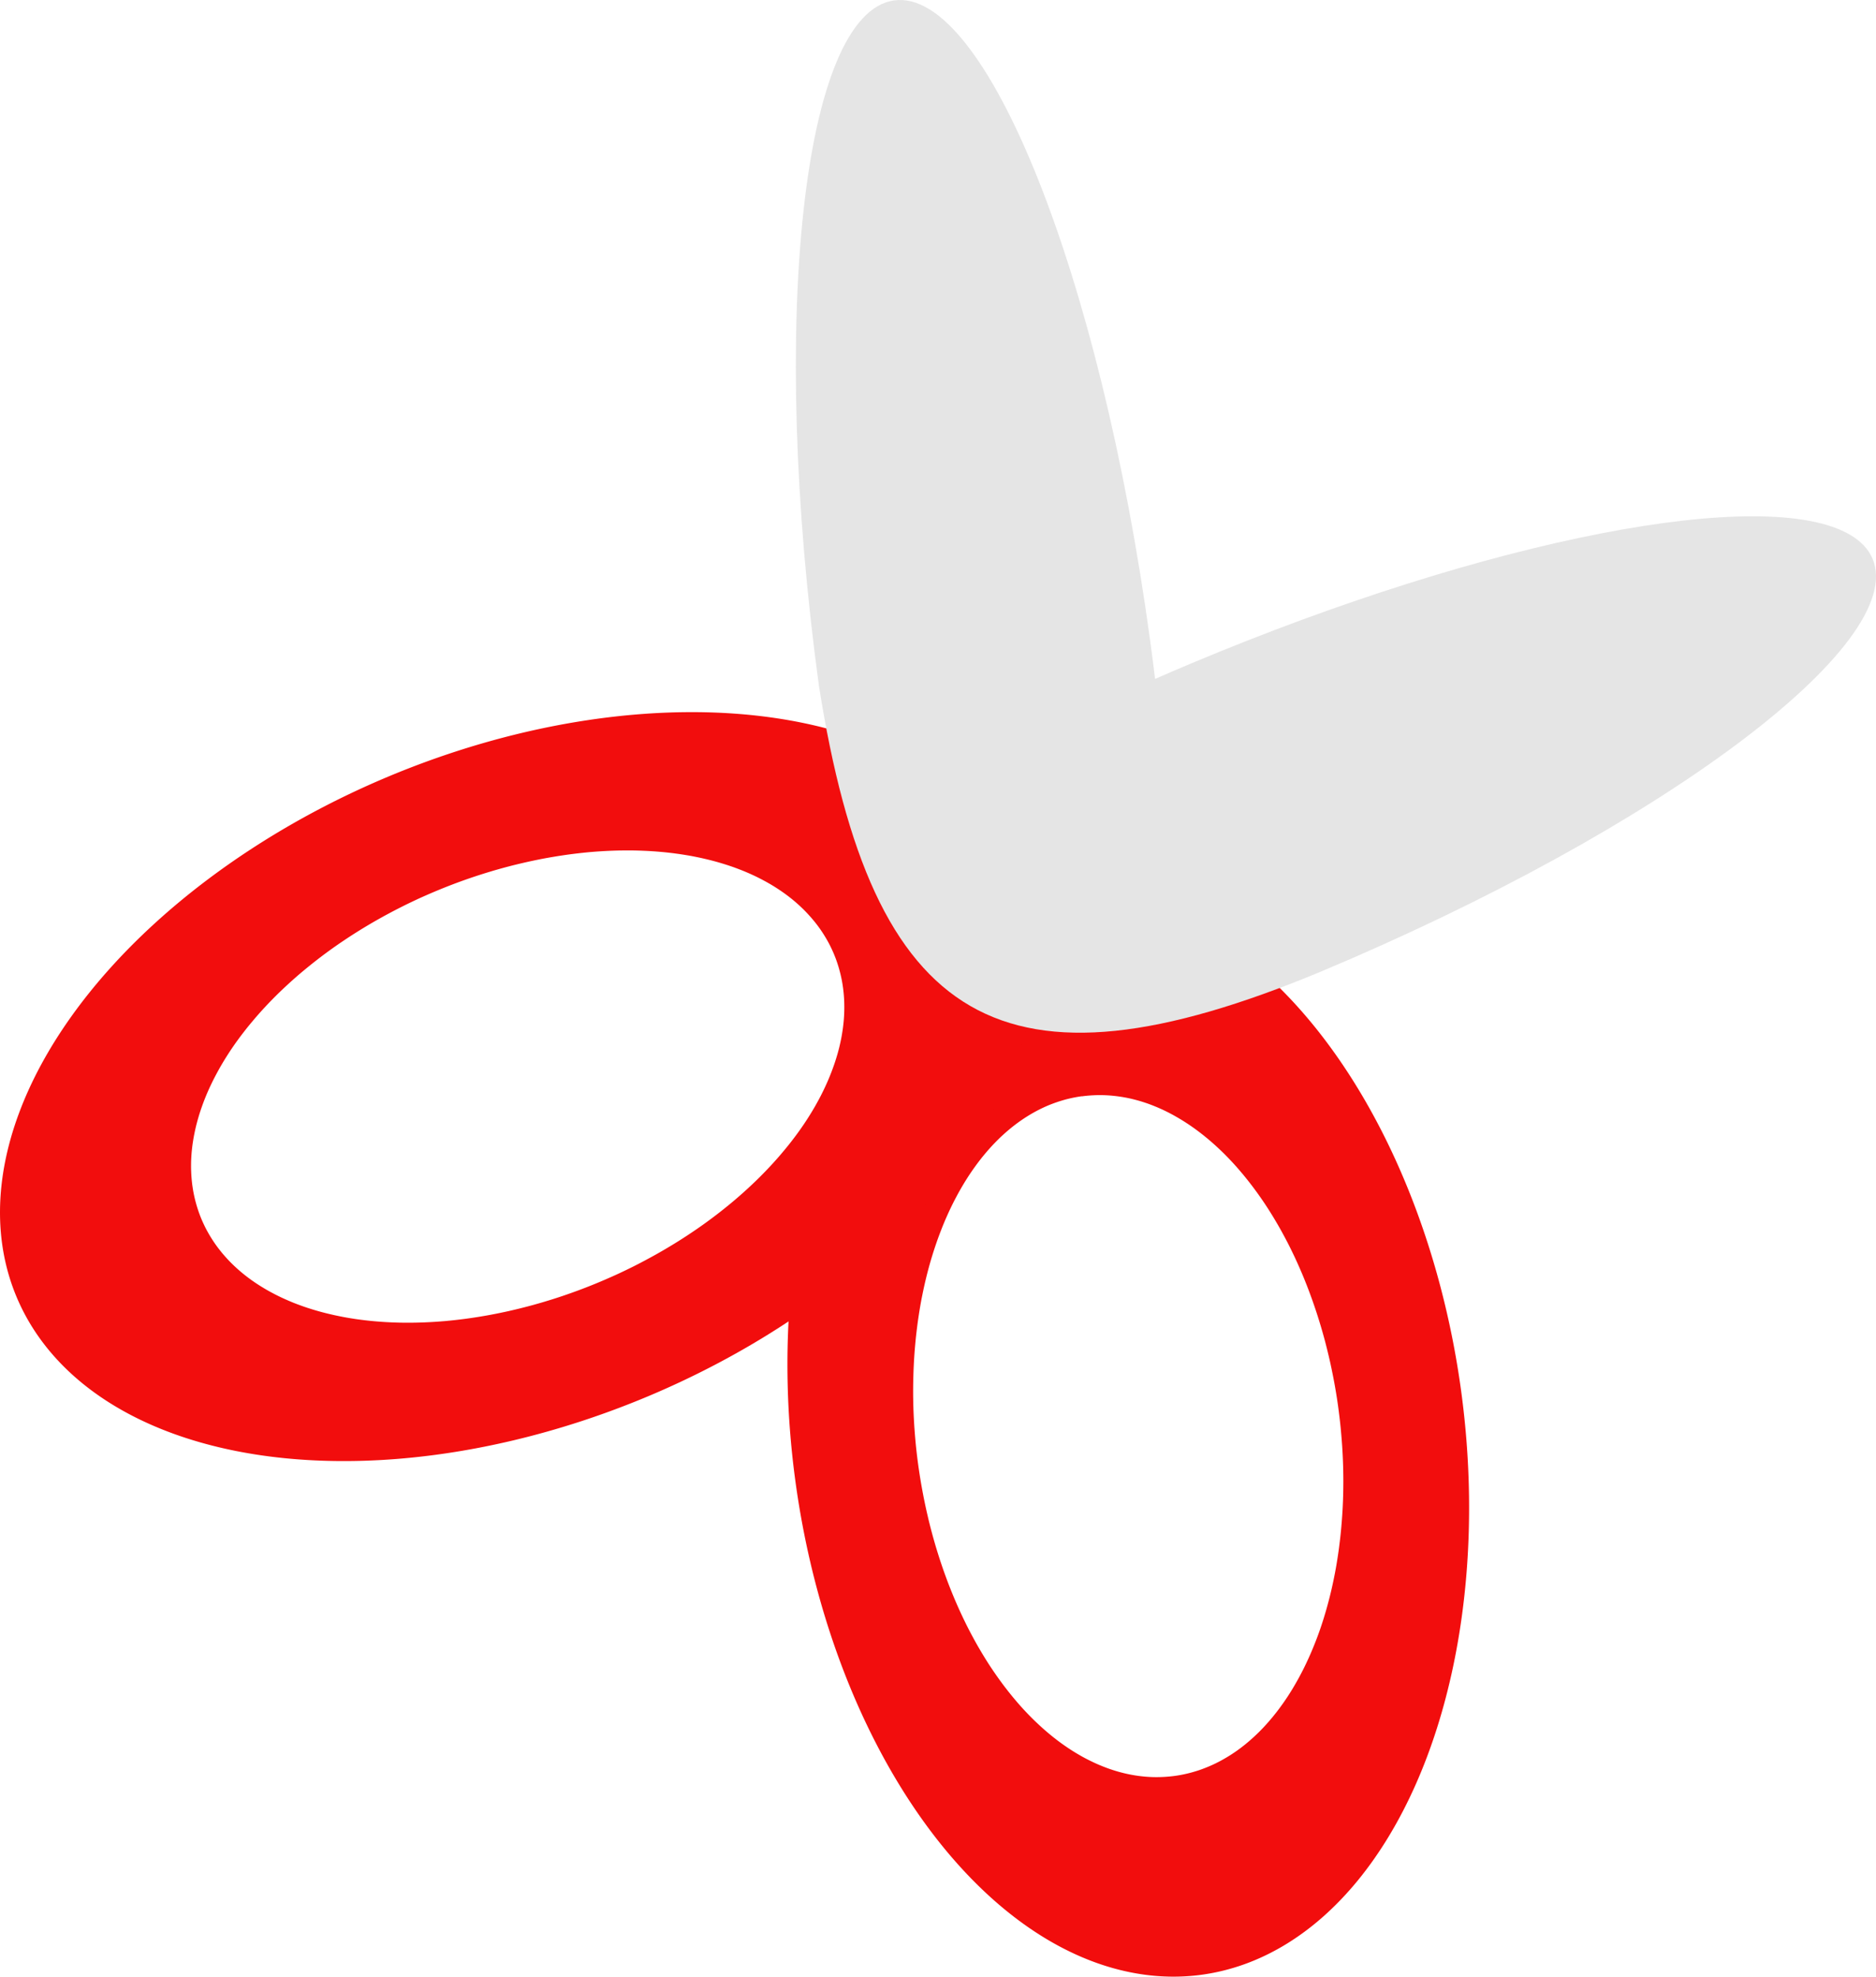<?xml version="1.0" encoding="UTF-8" standalone="no"?>
<svg
   xmlns:dc="http://purl.org/dc/elements/1.1/"
   xmlns:cc="http://creativecommons.org/ns#"
   xmlns:rdf="http://www.w3.org/1999/02/22-rdf-syntax-ns#"
   xmlns:svg="http://www.w3.org/2000/svg"
   xmlns="http://www.w3.org/2000/svg"
   xmlns:sodipodi="http://sodipodi.sourceforge.net/DTD/sodipodi-0.dtd"
   xmlns:inkscape="http://www.inkscape.org/namespaces/inkscape"
   sodipodi:docname="scissors.svg"
   inkscape:version="1.0 (6e3e5246a0, 2020-05-07)"
   id="svg1469"
   version="1.1"
   viewBox="0 0 95.909 101.031"
   height="101.031mm"
   width="95.909mm">
  <defs
     id="defs1463" />
  <sodipodi:namedview
     inkscape:window-maximized="0"
     inkscape:window-y="119"
     inkscape:window-x="0"
     inkscape:window-height="902"
     inkscape:window-width="1502"
     showgrid="false"
     inkscape:document-rotation="0"
     inkscape:current-layer="layer1"
     inkscape:document-units="mm"
     inkscape:cy="320.38968"
     inkscape:cx="-47.103716"
     inkscape:zoom="0.58553384"
     inkscape:pageshadow="2"
     inkscape:pageopacity="0.0"
     borderopacity="1.0"
     bordercolor="#666666"
     pagecolor="#ffffff"
     id="base" />
  <g
     transform="translate(-39.059,-54.278)"
     id="layer1"
     inkscape:groupmode="layer"
     inkscape:label="Layer 1">
    <g
       transform="rotate(30,89.653,104.091)"
       id="g2076">
      <path
         id="path2043"
         style="fill:#f20d0d;fill-opacity:1;stroke-width:0.501"
         d="m 90.504,99.059 a 27.787,17.173 52.238 0 0 3.505,32.433 27.787,17.173 52.238 0 0 30.593,11.451 27.787,17.173 52.238 0 0 -3.44,-32.484 27.787,17.173 52.238 0 0 -30.592,-11.45 27.787,17.173 52.238 0 0 -0.065,0.051 z m 6.349,8.061 a 17.526,10.831 52.238 0 1 0.097,-0.074 17.526,10.831 52.238 0 1 0.099,-0.072 17.526,10.831 52.238 0 1 0.1,-0.07 17.526,10.831 52.238 0 1 0.102,-0.069 17.526,10.831 52.238 0 1 0.103,-0.067 17.526,10.831 52.238 0 1 0.104,-0.066 17.526,10.831 52.238 0 1 0.106,-0.063 17.526,10.831 52.238 0 1 0.107,-0.062 17.526,10.831 52.238 0 1 0.108,-0.06 17.526,10.831 52.238 0 1 0.11,-0.058 17.526,10.831 52.238 0 1 0.111,-0.056 17.526,10.831 52.238 0 1 0.112,-0.054 17.526,10.831 52.238 0 1 0.113,-0.052 17.526,10.831 52.238 0 1 0.114,-0.05 17.526,10.831 52.238 0 1 0.116,-0.049 17.526,10.831 52.238 0 1 0.117,-0.047 17.526,10.831 52.238 0 1 0.118,-0.045 17.526,10.831 52.238 0 1 0.119,-0.043 17.526,10.831 52.238 0 1 0.12,-0.041 17.526,10.831 52.238 0 1 0.121,-0.039 17.526,10.831 52.238 0 1 0.123,-0.037 17.526,10.831 52.238 0 1 0.124,-0.035 17.526,10.831 52.238 0 1 0.124,-0.033 17.526,10.831 52.238 0 1 0.126,-0.032 17.526,10.831 52.238 0 1 0.126,-0.029 17.526,10.831 52.238 0 1 0.128,-0.027 17.526,10.831 52.238 0 1 0.128,-0.026 17.526,10.831 52.238 0 1 0.13,-0.023 17.526,10.831 52.238 0 1 0.131,-0.021 17.526,10.831 52.238 0 1 0.131,-0.019 17.526,10.831 52.238 0 1 0.133,-0.018 17.526,10.831 52.238 0 1 0.133,-0.015 17.526,10.831 52.238 0 1 0.134,-0.014 17.526,10.831 52.238 0 1 0.135,-0.012 17.526,10.831 52.238 0 1 0.136,-0.009 17.526,10.831 52.238 0 1 0.137,-0.008 17.526,10.831 52.238 0 1 0.138,-0.005 17.526,10.831 52.238 0 1 0.139,-0.004 17.526,10.831 52.238 0 1 0.139,-0.001 17.526,10.831 52.238 0 1 0.14,9e-5 17.526,10.831 52.238 0 1 0.141,0.002 17.526,10.831 52.238 0 1 0.142,0.004 17.526,10.831 52.238 0 1 0.142,0.006 17.526,10.831 52.238 0 1 0.143,0.008 17.526,10.831 52.238 0 1 0.144,0.01 17.526,10.831 52.238 0 1 0.145,0.012 17.526,10.831 52.238 0 1 0.145,0.014 17.526,10.831 52.238 0 1 0.146,0.016 17.526,10.831 52.238 0 1 0.147,0.018 17.526,10.831 52.238 0 1 0.147,0.02 17.526,10.831 52.238 0 1 0.148,0.022 17.526,10.831 52.238 0 1 0.148,0.024 17.526,10.831 52.238 0 1 0.149,0.025 17.526,10.831 52.238 0 1 0.149,0.028 17.526,10.831 52.238 0 1 0.149,0.03 17.526,10.831 52.238 0 1 0.15,0.031 17.526,10.831 52.238 0 1 0.15,0.034 17.526,10.831 52.238 0 1 0.151,0.035 17.526,10.831 52.238 0 1 0.151,0.037 17.526,10.831 52.238 0 1 0.152,0.039 17.526,10.831 52.238 0 1 0.152,0.042 17.526,10.831 52.238 0 1 0.153,0.043 17.526,10.831 52.238 0 1 0.153,0.045 17.526,10.831 52.238 0 1 0.154,0.047 17.526,10.831 52.238 0 1 0.153,0.049 17.526,10.831 52.238 0 1 0.154,0.051 17.526,10.831 52.238 0 1 0.154,0.053 17.526,10.831 52.238 0 1 0.154,0.055 17.526,10.831 52.238 0 1 0.155,0.056 17.526,10.831 52.238 0 1 0.155,0.059 17.526,10.831 52.238 0 1 0.155,0.06 17.526,10.831 52.238 0 1 0.155,0.062 17.526,10.831 52.238 0 1 0.155,0.064 17.526,10.831 52.238 0 1 0.155,0.065 17.526,10.831 52.238 0 1 0.156,0.068 17.526,10.831 52.238 0 1 0.156,0.069 17.526,10.831 52.238 0 1 0.155,0.071 17.526,10.831 52.238 0 1 0.156,0.073 17.526,10.831 52.238 0 1 0.156,0.074 17.526,10.831 52.238 0 1 0.155,0.076 17.526,10.831 52.238 0 1 0.155,0.078 17.526,10.831 52.238 0 1 0.156,0.08 17.526,10.831 52.238 0 1 0.155,0.082 17.526,10.831 52.238 0 1 0.156,0.084 17.526,10.831 52.238 0 1 0.155,0.085 17.526,10.831 52.238 0 1 0.155,0.087 17.526,10.831 52.238 0 1 0.155,0.088 17.526,10.831 52.238 0 1 0.155,0.09 17.526,10.831 52.238 0 1 0.155,0.092 17.526,10.831 52.238 0 1 0.154,0.094 17.526,10.831 52.238 0 1 0.155,0.095 17.526,10.831 52.238 0 1 0.154,0.097 17.526,10.831 52.238 0 1 0.154,0.098 17.526,10.831 52.238 0 1 0.153,0.1 17.526,10.831 52.238 0 1 0.153,0.102 17.526,10.831 52.238 0 1 0.153,0.104 17.526,10.831 52.238 0 1 0.153,0.104 17.526,10.831 52.238 0 1 0.152,0.107 17.526,10.831 52.238 0 1 0.152,0.108 17.526,10.831 52.238 0 1 0.151,0.11 17.526,10.831 52.238 0 1 0.151,0.111 17.526,10.831 52.238 0 1 0.151,0.113 17.526,10.831 52.238 0 1 0.15,0.114 17.526,10.831 52.238 0 1 0.15,0.116 17.526,10.831 52.238 0 1 0.149,0.117 17.526,10.831 52.238 0 1 0.149,0.119 17.526,10.831 52.238 0 1 0.148,0.12 17.526,10.831 52.238 0 1 0.148,0.122 17.526,10.831 52.238 0 1 0.147,0.123 17.526,10.831 52.238 0 1 0.147,0.124 17.526,10.831 52.238 0 1 0.146,0.126 17.526,10.831 52.238 0 1 0.145,0.127 17.526,10.831 52.238 0 1 0.145,0.128 17.526,10.831 52.238 0 1 0.144,0.13 17.526,10.831 52.238 0 1 0.143,0.131 17.526,10.831 52.238 0 1 0.143,0.132 17.526,10.831 52.238 0 1 0.142,0.133 17.526,10.831 52.238 0 1 0.141,0.135 17.526,10.831 52.238 0 1 0.141,0.136 17.526,10.831 52.238 0 1 0.14,0.137 17.526,10.831 52.238 0 1 0.139,0.138 17.526,10.831 52.238 0 1 0.138,0.14 17.526,10.831 52.238 0 1 0.137,0.141 17.526,10.831 52.238 0 1 0.136,0.142 17.526,10.831 52.238 0 1 0.136,0.143 17.526,10.831 52.238 0 1 0.135,0.144 17.526,10.831 52.238 0 1 0.134,0.145 17.526,10.831 52.238 0 1 0.133,0.147 17.526,10.831 52.238 0 1 0.132,0.148 17.526,10.831 52.238 0 1 0.131,0.148 17.526,10.831 52.238 0 1 0.13,0.149 17.526,10.831 52.238 0 1 0.129,0.15 17.526,10.831 52.238 0 1 0.128,0.151 17.526,10.831 52.238 0 1 0.127,0.152 17.526,10.831 52.238 0 1 0.126,0.153 17.526,10.831 52.238 0 1 0.125,0.154 17.526,10.831 52.238 0 1 0.124,0.155 17.526,10.831 52.238 0 1 0.123,0.156 17.526,10.831 52.238 0 1 0.074,0.096 17.526,10.831 52.238 0 1 0.121,0.158 17.526,10.831 52.238 0 1 0.12,0.158 17.526,10.831 52.238 0 1 0.119,0.159 17.526,10.831 52.238 0 1 0.118,0.16 17.526,10.831 52.238 0 1 0.117,0.161 17.526,10.831 52.238 0 1 0.115,0.162 17.526,10.831 52.238 0 1 0.114,0.162 17.526,10.831 52.238 0 1 0.113,0.163 17.526,10.831 52.238 0 1 0.112,0.163 17.526,10.831 52.238 0 1 0.111,0.164 17.526,10.831 52.238 0 1 0.109,0.165 17.526,10.831 52.238 0 1 0.108,0.165 17.526,10.831 52.238 0 1 0.107,0.166 17.526,10.831 52.238 0 1 0.106,0.167 17.526,10.831 52.238 0 1 0.104,0.167 17.526,10.831 52.238 0 1 0.103,0.167 17.526,10.831 52.238 0 1 0.101,0.169 17.526,10.831 52.238 0 1 0.1,0.168 17.526,10.831 52.238 0 1 0.099,0.169 17.526,10.831 52.238 0 1 0.097,0.17 17.526,10.831 52.238 0 1 0.096,0.17 17.526,10.831 52.238 0 1 0.095,0.17 17.526,10.831 52.238 0 1 0.093,0.171 17.526,10.831 52.238 0 1 0.092,0.171 17.526,10.831 52.238 0 1 0.09,0.172 17.526,10.831 52.238 0 1 0.089,0.172 17.526,10.831 52.238 0 1 0.087,0.172 17.526,10.831 52.238 0 1 0.086,0.173 17.526,10.831 52.238 0 1 0.084,0.173 17.526,10.831 52.238 0 1 0.083,0.173 17.526,10.831 52.238 0 1 0.082,0.174 17.526,10.831 52.238 0 1 0.08,0.173 17.526,10.831 52.238 0 1 0.079,0.174 17.526,10.831 52.238 0 1 0.077,0.174 17.526,10.831 52.238 0 1 0.075,0.174 17.526,10.831 52.238 0 1 0.074,0.174 17.526,10.831 52.238 0 1 0.073,0.174 17.526,10.831 52.238 0 1 0.071,0.174 17.526,10.831 52.238 0 1 0.069,0.174 17.526,10.831 52.238 0 1 0.068,0.174 17.526,10.831 52.238 0 1 0.066,0.174 17.526,10.831 52.238 0 1 0.065,0.174 17.526,10.831 52.238 0 1 0.063,0.174 17.526,10.831 52.238 0 1 0.061,0.174 17.526,10.831 52.238 0 1 0.059,0.174 17.526,10.831 52.238 0 1 0.058,0.174 17.526,10.831 52.238 0 1 0.056,0.173 17.526,10.831 52.238 0 1 0.055,0.173 17.526,10.831 52.238 0 1 0.053,0.173 17.526,10.831 52.238 0 1 0.051,0.173 17.526,10.831 52.238 0 1 0.05,0.173 17.526,10.831 52.238 0 1 0.048,0.173 17.526,10.831 52.238 0 1 0.046,0.172 17.526,10.831 52.238 0 1 0.045,0.172 17.526,10.831 52.238 0 1 0.043,0.172 17.526,10.831 52.238 0 1 0.041,0.171 17.526,10.831 52.238 0 1 0.04,0.171 17.526,10.831 52.238 0 1 0.038,0.171 17.526,10.831 52.238 0 1 0.036,0.17 17.526,10.831 52.238 0 1 0.035,0.169 17.526,10.831 52.238 0 1 0.032,0.169 17.526,10.831 52.238 0 1 0.031,0.169 17.526,10.831 52.238 0 1 0.029,0.168 17.526,10.831 52.238 0 1 0.027,0.168 17.526,10.831 52.238 0 1 0.025,0.167 17.526,10.831 52.238 0 1 0.024,0.166 17.526,10.831 52.238 0 1 0.022,0.166 17.526,10.831 52.238 0 1 0.021,0.165 17.526,10.831 52.238 0 1 0.018,0.165 17.526,10.831 52.238 0 1 0.017,0.164 17.526,10.831 52.238 0 1 0.015,0.163 17.526,10.831 52.238 0 1 0.014,0.163 17.526,10.831 52.238 0 1 0.012,0.162 17.526,10.831 52.238 0 1 0.01,0.162 17.526,10.831 52.238 0 1 0.008,0.16 17.526,10.831 52.238 0 1 0.006,0.16 17.526,10.831 52.238 0 1 0.005,0.159 17.526,10.831 52.238 0 1 0.003,0.158 17.526,10.831 52.238 0 1 0.001,0.157 17.526,10.831 52.238 0 1 -3.5e-4,0.157 17.526,10.831 52.238 0 1 -0.002,0.155 17.526,10.831 52.238 0 1 -0.004,0.155 17.526,10.831 52.238 0 1 -0.006,0.154 17.526,10.831 52.238 0 1 -0.007,0.153 17.526,10.831 52.238 0 1 -0.01,0.152 17.526,10.831 52.238 0 1 -0.011,0.151 17.526,10.831 52.238 0 1 -0.013,0.15 17.526,10.831 52.238 0 1 -0.015,0.149 17.526,10.831 52.238 0 1 -0.016,0.148 17.526,10.831 52.238 0 1 -0.018,0.147 17.526,10.831 52.238 0 1 -0.02,0.146 17.526,10.831 52.238 0 1 -0.022,0.144 17.526,10.831 52.238 0 1 -0.023,0.144 17.526,10.831 52.238 0 1 -0.025,0.142 17.526,10.831 52.238 0 1 -0.027,0.141 17.526,10.831 52.238 0 1 -0.028,0.14 17.526,10.831 52.238 0 1 -0.03,0.139 17.526,10.831 52.238 0 1 -0.032,0.138 17.526,10.831 52.238 0 1 -0.034,0.137 17.526,10.831 52.238 0 1 -0.035,0.135 17.526,10.831 52.238 0 1 -0.038,0.134 17.526,10.831 52.238 0 1 -0.039,0.133 17.526,10.831 52.238 0 1 -0.041,0.132 17.526,10.831 52.238 0 1 -0.042,0.13 17.526,10.831 52.238 0 1 -0.044,0.129 17.526,10.831 52.238 0 1 -0.046,0.128 17.526,10.831 52.238 0 1 -0.047,0.126 17.526,10.831 52.238 0 1 -0.049,0.125 17.526,10.831 52.238 0 1 -0.051,0.123 17.526,10.831 52.238 0 1 -0.052,0.122 17.526,10.831 52.238 0 1 -0.054,0.121 17.526,10.831 52.238 0 1 -0.056,0.119 17.526,10.831 52.238 0 1 -0.058,0.118 17.526,10.831 52.238 0 1 -0.059,0.116 17.526,10.831 52.238 0 1 -0.061,0.115 17.526,10.831 52.238 0 1 -0.063,0.113 17.526,10.831 52.238 0 1 -0.064,0.112 17.526,10.831 52.238 0 1 -0.065,0.11 17.526,10.831 52.238 0 1 -0.067,0.109 17.526,10.831 52.238 0 1 -0.069,0.107 17.526,10.831 52.238 0 1 -0.07,0.106 17.526,10.831 52.238 0 1 -0.072,0.104 17.526,10.831 52.238 0 1 -0.074,0.102 17.526,10.831 52.238 0 1 -0.075,0.101 17.526,10.831 52.238 0 1 -0.077,0.099 17.526,10.831 52.238 0 1 -0.078,0.098 17.526,10.831 52.238 0 1 -0.079,0.096 17.526,10.831 52.238 0 1 -0.081,0.094 17.526,10.831 52.238 0 1 -0.083,0.093 17.526,10.831 52.238 0 1 -0.085,0.091 17.526,10.831 52.238 0 1 -0.085,0.089 17.526,10.831 52.238 0 1 -0.087,0.088 17.526,10.831 52.238 0 1 -0.089,0.086 17.526,10.831 52.238 0 1 -0.09,0.084 17.526,10.831 52.238 0 1 -0.091,0.082 17.526,10.831 52.238 0 1 -0.093,0.081 17.526,10.831 52.238 0 1 -0.094,0.079 17.526,10.831 52.238 0 1 -0.096,0.077 17.526,10.831 52.238 0 1 -0.059,0.046 17.526,10.831 52.238 0 1 -0.098,0.074 17.526,10.831 52.238 0 1 -0.099,0.072 17.526,10.831 52.238 0 1 -0.1,0.07 17.526,10.831 52.238 0 1 -0.102,0.069 17.526,10.831 52.238 0 1 -0.103,0.067 17.526,10.831 52.238 0 1 -0.104,0.065 17.526,10.831 52.238 0 1 -0.106,0.064 17.526,10.831 52.238 0 1 -0.107,0.062 17.526,10.831 52.238 0 1 -0.108,0.06 17.526,10.831 52.238 0 1 -0.11,0.058 17.526,10.831 52.238 0 1 -0.111,0.056 17.526,10.831 52.238 0 1 -0.112,0.054 17.526,10.831 52.238 0 1 -0.113,0.052 17.526,10.831 52.238 0 1 -0.114,0.05 17.526,10.831 52.238 0 1 -0.116,0.049 17.526,10.831 52.238 0 1 -0.117,0.047 17.526,10.831 52.238 0 1 -0.118,0.044 17.526,10.831 52.238 0 1 -0.119,0.043 17.526,10.831 52.238 0 1 -0.12,0.041 17.526,10.831 52.238 0 1 -0.122,0.039 17.526,10.831 52.238 0 1 -0.122,0.037 17.526,10.831 52.238 0 1 -0.124,0.035 17.526,10.831 52.238 0 1 -0.125,0.033 17.526,10.831 52.238 0 1 -0.126,0.031 17.526,10.831 52.238 0 1 -0.126,0.029 17.526,10.831 52.238 0 1 -0.128,0.027 17.526,10.831 52.238 0 1 -0.128,0.026 17.526,10.831 52.238 0 1 -0.13,0.023 17.526,10.831 52.238 0 1 -0.131,0.021 17.526,10.831 52.238 0 1 -0.131,0.019 17.526,10.831 52.238 0 1 -0.133,0.018 17.526,10.831 52.238 0 1 -0.133,0.015 17.526,10.831 52.238 0 1 -0.134,0.014 17.526,10.831 52.238 0 1 -0.136,0.011 17.526,10.831 52.238 0 1 -0.136,0.01 17.526,10.831 52.238 0 1 -0.137,0.008 17.526,10.831 52.238 0 1 -0.137,0.006 17.526,10.831 52.238 0 1 -0.139,0.004 17.526,10.831 52.238 0 1 -0.139,0.001 17.526,10.831 52.238 0 1 -0.14,-9e-5 17.526,10.831 52.238 0 1 -0.141,-0.002 17.526,10.831 52.238 0 1 -0.142,-0.004 17.526,10.831 52.238 0 1 -0.142,-0.006 17.526,10.831 52.238 0 1 -0.143,-0.008 17.526,10.831 52.238 0 1 -0.143,-0.01 17.526,10.831 52.238 0 1 -0.145,-0.012 17.526,10.831 52.238 0 1 -0.145,-0.014 17.526,10.831 52.238 0 1 -0.146,-0.016 17.526,10.831 52.238 0 1 -0.147,-0.018 17.526,10.831 52.238 0 1 -0.147,-0.02 17.526,10.831 52.238 0 1 -0.148,-0.022 17.526,10.831 52.238 0 1 -0.148,-0.024 17.526,10.831 52.238 0 1 -0.149,-0.026 17.526,10.831 52.238 0 1 -0.149,-0.028 17.526,10.831 52.238 0 1 -0.15,-0.029 17.526,10.831 52.238 0 1 -0.15,-0.032 17.526,10.831 52.238 0 1 -0.15,-0.034 17.526,10.831 52.238 0 1 -0.151,-0.035 17.526,10.831 52.238 0 1 -0.151,-0.037 17.526,10.831 52.238 0 1 -0.152,-0.039 17.526,10.831 52.238 0 1 -0.152,-0.041 17.526,10.831 52.238 0 1 -0.152,-0.043 17.526,10.831 52.238 0 1 -0.153,-0.045 17.526,10.831 52.238 0 1 -0.154,-0.047 17.526,10.831 52.238 0 1 -0.153,-0.049 17.526,10.831 52.238 0 1 -0.154,-0.051 17.526,10.831 52.238 0 1 -0.154,-0.053 17.526,10.831 52.238 0 1 -0.154,-0.055 17.526,10.831 52.238 0 1 -0.155,-0.056 17.526,10.831 52.238 0 1 -0.155,-0.059 17.526,10.831 52.238 0 1 -0.155,-0.06 17.526,10.831 52.238 0 1 -0.155,-0.062 17.526,10.831 52.238 0 1 -0.155,-0.064 17.526,10.831 52.238 0 1 -0.155,-0.065 17.526,10.831 52.238 0 1 -0.156,-0.068 17.526,10.831 52.238 0 1 -0.156,-0.069 17.526,10.831 52.238 0 1 -0.155,-0.071 17.526,10.831 52.238 0 1 -0.156,-0.073 17.526,10.831 52.238 0 1 -0.156,-0.074 17.526,10.831 52.238 0 1 -0.155,-0.076 17.526,10.831 52.238 0 1 -0.156,-0.078 17.526,10.831 52.238 0 1 -0.156,-0.08 17.526,10.831 52.238 0 1 -0.155,-0.082 17.526,10.831 52.238 0 1 -0.156,-0.084 17.526,10.831 52.238 0 1 -0.155,-0.085 17.526,10.831 52.238 0 1 -0.155,-0.087 17.526,10.831 52.238 0 1 -0.155,-0.088 17.526,10.831 52.238 0 1 -0.155,-0.09 17.526,10.831 52.238 0 1 -0.155,-0.092 17.526,10.831 52.238 0 1 -0.154,-0.094 17.526,10.831 52.238 0 1 -0.155,-0.095 17.526,10.831 52.238 0 1 -0.154,-0.097 17.526,10.831 52.238 0 1 -0.154,-0.098 17.526,10.831 52.238 0 1 -0.153,-0.1 17.526,10.831 52.238 0 1 -0.153,-0.102 17.526,10.831 52.238 0 1 -0.153,-0.103 17.526,10.831 52.238 0 1 -0.152,-0.105 17.526,10.831 52.238 0 1 -0.152,-0.107 17.526,10.831 52.238 0 1 -0.152,-0.108 17.526,10.831 52.238 0 1 -0.151,-0.109 17.526,10.831 52.238 0 1 -0.151,-0.111 17.526,10.831 52.238 0 1 -0.151,-0.113 17.526,10.831 52.238 0 1 -0.15,-0.114 17.526,10.831 52.238 0 1 -0.15,-0.116 17.526,10.831 52.238 0 1 -0.149,-0.117 17.526,10.831 52.238 0 1 -0.149,-0.118 17.526,10.831 52.238 0 1 -0.148,-0.12 17.526,10.831 52.238 0 1 -0.148,-0.122 17.526,10.831 52.238 0 1 -0.147,-0.123 17.526,10.831 52.238 0 1 -0.147,-0.124 17.526,10.831 52.238 0 1 -0.146,-0.126 17.526,10.831 52.238 0 1 -0.145,-0.127 17.526,10.831 52.238 0 1 -0.145,-0.128 17.526,10.831 52.238 0 1 -0.144,-0.13 17.526,10.831 52.238 0 1 -0.143,-0.131 17.526,10.831 52.238 0 1 -0.143,-0.132 17.526,10.831 52.238 0 1 -0.142,-0.133 17.526,10.831 52.238 0 1 -0.141,-0.135 17.526,10.831 52.238 0 1 -0.14,-0.136 17.526,10.831 52.238 0 1 -0.14,-0.137 17.526,10.831 52.238 0 1 -0.139,-0.139 17.526,10.831 52.238 0 1 -0.138,-0.139 17.526,10.831 52.238 0 1 -0.137,-0.141 17.526,10.831 52.238 0 1 -0.136,-0.141 17.526,10.831 52.238 0 1 -0.135,-0.144 17.526,10.831 52.238 0 1 -0.135,-0.144 17.526,10.831 52.238 0 1 -0.134,-0.146 17.526,10.831 52.238 0 1 -0.133,-0.146 17.526,10.831 52.238 0 1 -0.132,-0.148 17.526,10.831 52.238 0 1 -0.131,-0.148 17.526,10.831 52.238 0 1 -0.13,-0.15 17.526,10.831 52.238 0 1 -0.129,-0.15 17.526,10.831 52.238 0 1 -0.128,-0.151 17.526,10.831 52.238 0 1 -0.127,-0.152 17.526,10.831 52.238 0 1 -0.126,-0.153 17.526,10.831 52.238 0 1 -0.125,-0.154 17.526,10.831 52.238 0 1 -0.124,-0.155 17.526,10.831 52.238 0 1 -0.123,-0.156 17.526,10.831 52.238 0 1 -0.075,-0.096 17.526,10.831 52.238 0 1 -0.121,-0.157 17.526,10.831 52.238 0 1 -0.12,-0.158 17.526,10.831 52.238 0 1 -0.119,-0.159 17.526,10.831 52.238 0 1 -0.118,-0.16 17.526,10.831 52.238 0 1 -0.117,-0.161 17.526,10.831 52.238 0 1 -0.115,-0.162 17.526,10.831 52.238 0 1 -0.114,-0.162 17.526,10.831 52.238 0 1 -0.113,-0.163 17.526,10.831 52.238 0 1 -0.112,-0.164 17.526,10.831 52.238 0 1 -0.111,-0.164 17.526,10.831 52.238 0 1 -0.109,-0.165 17.526,10.831 52.238 0 1 -0.108,-0.165 17.526,10.831 52.238 0 1 -0.107,-0.166 17.526,10.831 52.238 0 1 -0.106,-0.167 17.526,10.831 52.238 0 1 -0.104,-0.167 17.526,10.831 52.238 0 1 -0.103,-0.167 17.526,10.831 52.238 0 1 -0.101,-0.169 17.526,10.831 52.238 0 1 -0.101,-0.169 17.526,10.831 52.238 0 1 -0.098,-0.169 17.526,10.831 52.238 0 1 -0.097,-0.17 17.526,10.831 52.238 0 1 -0.096,-0.17 17.526,10.831 52.238 0 1 -0.094,-0.171 17.526,10.831 52.238 0 1 -0.093,-0.171 17.526,10.831 52.238 0 1 -0.092,-0.171 17.526,10.831 52.238 0 1 -0.091,-0.172 17.526,10.831 52.238 0 1 -0.089,-0.172 17.526,10.831 52.238 0 1 -0.088,-0.172 17.526,10.831 52.238 0 1 -0.086,-0.173 17.526,10.831 52.238 0 1 -0.085,-0.173 17.526,10.831 52.238 0 1 -0.083,-0.173 17.526,10.831 52.238 0 1 -0.081,-0.173 17.526,10.831 52.238 0 1 -0.08,-0.173 17.526,10.831 52.238 0 1 -0.079,-0.174 17.526,10.831 52.238 0 1 -0.077,-0.174 17.526,10.831 52.238 0 1 -0.075,-0.174 17.526,10.831 52.238 0 1 -0.074,-0.174 17.526,10.831 52.238 0 1 -0.073,-0.174 17.526,10.831 52.238 0 1 -0.071,-0.174 17.526,10.831 52.238 0 1 -0.069,-0.174 17.526,10.831 52.238 0 1 -0.068,-0.174 17.526,10.831 52.238 0 1 -0.066,-0.174 17.526,10.831 52.238 0 1 -0.065,-0.174 17.526,10.831 52.238 0 1 -0.063,-0.174 17.526,10.831 52.238 0 1 -0.061,-0.174 17.526,10.831 52.238 0 1 -0.059,-0.174 17.526,10.831 52.238 0 1 -0.058,-0.174 17.526,10.831 52.238 0 1 -0.056,-0.173 17.526,10.831 52.238 0 1 -0.055,-0.173 17.526,10.831 52.238 0 1 -0.053,-0.173 17.526,10.831 52.238 0 1 -0.051,-0.173 17.526,10.831 52.238 0 1 -0.05,-0.173 17.526,10.831 52.238 0 1 -0.048,-0.173 17.526,10.831 52.238 0 1 -0.046,-0.172 17.526,10.831 52.238 0 1 -0.045,-0.172 17.526,10.831 52.238 0 1 -0.043,-0.172 17.526,10.831 52.238 0 1 -0.041,-0.171 17.526,10.831 52.238 0 1 -0.039,-0.171 17.526,10.831 52.238 0 1 -0.038,-0.171 17.526,10.831 52.238 0 1 -0.036,-0.17 17.526,10.831 52.238 0 1 -0.034,-0.169 17.526,10.831 52.238 0 1 -0.033,-0.169 17.526,10.831 52.238 0 1 -0.031,-0.169 17.526,10.831 52.238 0 1 -0.029,-0.168 17.526,10.831 52.238 0 1 -0.027,-0.168 17.526,10.831 52.238 0 1 -0.026,-0.167 17.526,10.831 52.238 0 1 -0.025,-0.167 17.526,10.831 52.238 0 1 -0.022,-0.166 17.526,10.831 52.238 0 1 -0.021,-0.165 17.526,10.831 52.238 0 1 -0.018,-0.165 17.526,10.831 52.238 0 1 -0.017,-0.164 17.526,10.831 52.238 0 1 -0.016,-0.164 17.526,10.831 52.238 0 1 -0.013,-0.162 17.526,10.831 52.238 0 1 -0.012,-0.162 17.526,10.831 52.238 0 1 -0.01,-0.162 17.526,10.831 52.238 0 1 -0.008,-0.16 17.526,10.831 52.238 0 1 -0.006,-0.16 17.526,10.831 52.238 0 1 -0.005,-0.159 17.526,10.831 52.238 0 1 -0.003,-0.158 17.526,10.831 52.238 0 1 -0.001,-0.157 17.526,10.831 52.238 0 1 3.54e-4,-0.157 17.526,10.831 52.238 0 1 0.002,-0.155 17.526,10.831 52.238 0 1 0.004,-0.155 17.526,10.831 52.238 0 1 0.006,-0.154 17.526,10.831 52.238 0 1 0.007,-0.153 17.526,10.831 52.238 0 1 0.01,-0.152 17.526,10.831 52.238 0 1 0.011,-0.151 17.526,10.831 52.238 0 1 0.013,-0.15 17.526,10.831 52.238 0 1 0.015,-0.149 17.526,10.831 52.238 0 1 0.016,-0.148 17.526,10.831 52.238 0 1 0.018,-0.147 17.526,10.831 52.238 0 1 0.02,-0.146 17.526,10.831 52.238 0 1 0.021,-0.145 17.526,10.831 52.238 0 1 0.024,-0.143 17.526,10.831 52.238 0 1 0.025,-0.142 17.526,10.831 52.238 0 1 0.026,-0.141 17.526,10.831 52.238 0 1 0.029,-0.14 17.526,10.831 52.238 0 1 0.03,-0.139 17.526,10.831 52.238 0 1 0.032,-0.138 17.526,10.831 52.238 0 1 0.034,-0.137 17.526,10.831 52.238 0 1 0.035,-0.135 17.526,10.831 52.238 0 1 0.037,-0.134 17.526,10.831 52.238 0 1 0.039,-0.133 17.526,10.831 52.238 0 1 0.041,-0.131 17.526,10.831 52.238 0 1 0.042,-0.13 17.526,10.831 52.238 0 1 0.044,-0.129 17.526,10.831 52.238 0 1 0.046,-0.128 17.526,10.831 52.238 0 1 0.047,-0.126 17.526,10.831 52.238 0 1 0.049,-0.125 17.526,10.831 52.238 0 1 0.051,-0.123 17.526,10.831 52.238 0 1 0.052,-0.122 17.526,10.831 52.238 0 1 0.054,-0.121 17.526,10.831 52.238 0 1 0.056,-0.119 17.526,10.831 52.238 0 1 0.057,-0.118 17.526,10.831 52.238 0 1 0.059,-0.116 17.526,10.831 52.238 0 1 0.061,-0.115 17.526,10.831 52.238 0 1 0.062,-0.114 17.526,10.831 52.238 0 1 0.064,-0.112 17.526,10.831 52.238 0 1 0.065,-0.11 17.526,10.831 52.238 0 1 0.067,-0.109 17.526,10.831 52.238 0 1 0.069,-0.107 17.526,10.831 52.238 0 1 0.07,-0.106 17.526,10.831 52.238 0 1 0.072,-0.104 17.526,10.831 52.238 0 1 0.073,-0.103 17.526,10.831 52.238 0 1 0.075,-0.101 17.526,10.831 52.238 0 1 0.077,-0.099 17.526,10.831 52.238 0 1 0.078,-0.097 17.526,10.831 52.238 0 1 0.08,-0.096 17.526,10.831 52.238 0 1 0.081,-0.094 17.526,10.831 52.238 0 1 0.083,-0.093 17.526,10.831 52.238 0 1 0.084,-0.091 17.526,10.831 52.238 0 1 0.085,-0.089 17.526,10.831 52.238 0 1 0.087,-0.088 17.526,10.831 52.238 0 1 0.089,-0.086 17.526,10.831 52.238 0 1 0.09,-0.084 17.526,10.831 52.238 0 1 0.091,-0.082 17.526,10.831 52.238 0 1 0.093,-0.081 17.526,10.831 52.238 0 1 0.094,-0.079 17.526,10.831 52.238 0 1 0.096,-0.077 17.526,10.831 52.238 0 1 0.059,-0.046 z" />
      <path
         d="m 88.373,98.94 a 17.173,27.787 37.238 0 0 -30.42,11.78 17.173,27.787 37.238 0 0 -3.143,32.514 17.173,27.787 37.238 0 0 30.487,-11.73 17.173,27.787 37.238 0 0 3.142,-32.513 17.173,27.787 37.238 0 0 -0.066,-0.05 z m -6.143,8.219 a 10.831,17.526 37.238 0 1 0.097,0.075 10.831,17.526 37.238 0 1 0.096,0.077 10.831,17.526 37.238 0 1 0.094,0.079 10.831,17.526 37.238 0 1 0.093,0.081 10.831,17.526 37.238 0 1 0.091,0.082 10.831,17.526 37.238 0 1 0.09,0.084 10.831,17.526 37.238 0 1 0.088,0.086 10.831,17.526 37.238 0 1 0.087,0.087 10.831,17.526 37.238 0 1 0.086,0.089 10.831,17.526 37.238 0 1 0.084,0.091 10.831,17.526 37.238 0 1 0.083,0.092 10.831,17.526 37.238 0 1 0.081,0.094 10.831,17.526 37.238 0 1 0.08,0.096 10.831,17.526 37.238 0 1 0.078,0.098 10.831,17.526 37.238 0 1 0.077,0.099 10.831,17.526 37.238 0 1 0.075,0.101 10.831,17.526 37.238 0 1 0.074,0.102 10.831,17.526 37.238 0 1 0.072,0.104 10.831,17.526 37.238 0 1 0.07,0.105 10.831,17.526 37.238 0 1 0.069,0.107 10.831,17.526 37.238 0 1 0.067,0.109 10.831,17.526 37.238 0 1 0.066,0.11 10.831,17.526 37.238 0 1 0.064,0.112 10.831,17.526 37.238 0 1 0.063,0.113 10.831,17.526 37.238 0 1 0.061,0.114 10.831,17.526 37.238 0 1 0.059,0.117 10.831,17.526 37.238 0 1 0.058,0.117 10.831,17.526 37.238 0 1 0.056,0.119 10.831,17.526 37.238 0 1 0.054,0.121 10.831,17.526 37.238 0 1 0.053,0.122 10.831,17.526 37.238 0 1 0.051,0.124 10.831,17.526 37.238 0 1 0.049,0.125 10.831,17.526 37.238 0 1 0.048,0.126 10.831,17.526 37.238 0 1 0.047,0.128 10.831,17.526 37.238 0 1 0.044,0.129 10.831,17.526 37.238 0 1 0.043,0.13 10.831,17.526 37.238 0 1 0.041,0.132 10.831,17.526 37.238 0 1 0.04,0.133 10.831,17.526 37.238 0 1 0.037,0.134 10.831,17.526 37.238 0 1 0.036,0.135 10.831,17.526 37.238 0 1 0.034,0.137 10.831,17.526 37.238 0 1 0.032,0.138 10.831,17.526 37.238 0 1 0.031,0.139 10.831,17.526 37.238 0 1 0.029,0.14 10.831,17.526 37.238 0 1 0.027,0.142 10.831,17.526 37.238 0 1 0.026,0.143 10.831,17.526 37.238 0 1 0.024,0.144 10.831,17.526 37.238 0 1 0.022,0.145 10.831,17.526 37.238 0 1 0.021,0.146 10.831,17.526 37.238 0 1 0.019,0.147 10.831,17.526 37.238 0 1 0.017,0.148 10.831,17.526 37.238 0 1 0.015,0.149 10.831,17.526 37.238 0 1 0.014,0.15 10.831,17.526 37.238 0 1 0.012,0.151 10.831,17.526 37.238 0 1 0.01,0.152 10.831,17.526 37.238 0 1 0.009,0.153 10.831,17.526 37.238 0 1 0.006,0.154 10.831,17.526 37.238 0 1 0.005,0.155 10.831,17.526 37.238 0 1 0.003,0.156 10.831,17.526 37.238 0 1 0.002,0.157 10.831,17.526 37.238 0 1 -10e-4,0.158 10.831,17.526 37.238 0 1 -0.002,0.158 10.831,17.526 37.238 0 1 -0.004,0.159 10.831,17.526 37.238 0 1 -0.006,0.16 10.831,17.526 37.238 0 1 -0.007,0.161 10.831,17.526 37.238 0 1 -0.009,0.162 10.831,17.526 37.238 0 1 -0.011,0.162 10.831,17.526 37.238 0 1 -0.013,0.163 10.831,17.526 37.238 0 1 -0.014,0.164 10.831,17.526 37.238 0 1 -0.017,0.165 10.831,17.526 37.238 0 1 -0.018,0.165 10.831,17.526 37.238 0 1 -0.02,0.166 10.831,17.526 37.238 0 1 -0.022,0.166 10.831,17.526 37.238 0 1 -0.023,0.167 10.831,17.526 37.238 0 1 -0.025,0.168 10.831,17.526 37.238 0 1 -0.027,0.168 10.831,17.526 37.238 0 1 -0.029,0.168 10.831,17.526 37.238 0 1 -0.03,0.169 10.831,17.526 37.238 0 1 -0.031,0.17 10.831,17.526 37.238 0 1 -0.034,0.17 10.831,17.526 37.238 0 1 -0.035,0.17 10.831,17.526 37.238 0 1 -0.037,0.171 10.831,17.526 37.238 0 1 -0.039,0.171 10.831,17.526 37.238 0 1 -0.04,0.172 10.831,17.526 37.238 0 1 -0.042,0.172 10.831,17.526 37.238 0 1 -0.044,0.173 10.831,17.526 37.238 0 1 -0.045,0.173 10.831,17.526 37.238 0 1 -0.047,0.173 10.831,17.526 37.238 0 1 -0.049,0.173 10.831,17.526 37.238 0 1 -0.051,0.173 10.831,17.526 37.238 0 1 -0.052,0.174 10.831,17.526 37.238 0 1 -0.054,0.174 10.831,17.526 37.238 0 1 -0.055,0.174 10.831,17.526 37.238 0 1 -0.057,0.174 10.831,17.526 37.238 0 1 -0.058,0.174 10.831,17.526 37.238 0 1 -0.061,0.175 10.831,17.526 37.238 0 1 -0.061,0.175 10.831,17.526 37.238 0 1 -0.064,0.174 10.831,17.526 37.238 0 1 -0.065,0.175 10.831,17.526 37.238 0 1 -0.067,0.174 10.831,17.526 37.238 0 1 -0.068,0.175 10.831,17.526 37.238 0 1 -0.07,0.175 10.831,17.526 37.238 0 1 -0.071,0.174 10.831,17.526 37.238 0 1 -0.073,0.175 10.831,17.526 37.238 0 1 -0.074,0.174 10.831,17.526 37.238 0 1 -0.076,0.174 10.831,17.526 37.238 0 1 -0.077,0.174 10.831,17.526 37.238 0 1 -0.079,0.174 10.831,17.526 37.238 0 1 -0.081,0.174 10.831,17.526 37.238 0 1 -0.082,0.174 10.831,17.526 37.238 0 1 -0.084,0.173 10.831,17.526 37.238 0 1 -0.085,0.173 10.831,17.526 37.238 0 1 -0.086,0.173 10.831,17.526 37.238 0 1 -0.088,0.172 10.831,17.526 37.238 0 1 -0.089,0.172 10.831,17.526 37.238 0 1 -0.091,0.172 10.831,17.526 37.238 0 1 -0.092,0.171 10.831,17.526 37.238 0 1 -0.094,0.171 10.831,17.526 37.238 0 1 -0.095,0.171 10.831,17.526 37.238 0 1 -0.096,0.17 10.831,17.526 37.238 0 1 -0.098,0.17 10.831,17.526 37.238 0 1 -0.099,0.17 10.831,17.526 37.238 0 1 -0.101,0.169 10.831,17.526 37.238 0 1 -0.102,0.168 10.831,17.526 37.238 0 1 -0.103,0.168 10.831,17.526 37.238 0 1 -0.104,0.167 10.831,17.526 37.238 0 1 -0.105,0.167 10.831,17.526 37.238 0 1 -0.107,0.167 10.831,17.526 37.238 0 1 -0.108,0.166 10.831,17.526 37.238 0 1 -0.11,0.165 10.831,17.526 37.238 0 1 -0.111,0.164 10.831,17.526 37.238 0 1 -0.112,0.164 10.831,17.526 37.238 0 1 -0.113,0.163 10.831,17.526 37.238 0 1 -0.114,0.162 10.831,17.526 37.238 0 1 -0.116,0.161 10.831,17.526 37.238 0 1 -0.117,0.16 10.831,17.526 37.238 0 1 -0.118,0.16 10.831,17.526 37.238 0 1 -0.119,0.159 10.831,17.526 37.238 0 1 -0.073,0.097 10.831,17.526 37.238 0 1 -0.121,0.158 10.831,17.526 37.238 0 1 -0.122,0.157 10.831,17.526 37.238 0 1 -0.123,0.156 10.831,17.526 37.238 0 1 -0.124,0.155 10.831,17.526 37.238 0 1 -0.125,0.154 10.831,17.526 37.238 0 1 -0.126,0.153 10.831,17.526 37.238 0 1 -0.127,0.152 10.831,17.526 37.238 0 1 -0.128,0.151 10.831,17.526 37.238 0 1 -0.129,0.15 10.831,17.526 37.238 0 1 -0.13,0.15 10.831,17.526 37.238 0 1 -0.131,0.148 10.831,17.526 37.238 0 1 -0.132,0.147 10.831,17.526 37.238 0 1 -0.133,0.146 10.831,17.526 37.238 0 1 -0.134,0.145 10.831,17.526 37.238 0 1 -0.135,0.144 10.831,17.526 37.238 0 1 -0.135,0.143 10.831,17.526 37.238 0 1 -0.137,0.141 10.831,17.526 37.238 0 1 -0.136,0.14 10.831,17.526 37.238 0 1 -0.138,0.139 10.831,17.526 37.238 0 1 -0.139,0.138 10.831,17.526 37.238 0 1 -0.14,0.137 10.831,17.526 37.238 0 1 -0.14,0.136 10.831,17.526 37.238 0 1 -0.141,0.134 10.831,17.526 37.238 0 1 -0.142,0.133 10.831,17.526 37.238 0 1 -0.142,0.132 10.831,17.526 37.238 0 1 -0.143,0.13 10.831,17.526 37.238 0 1 -0.144,0.129 10.831,17.526 37.238 0 1 -0.144,0.128 10.831,17.526 37.238 0 1 -0.145,0.126 10.831,17.526 37.238 0 1 -0.145,0.125 10.831,17.526 37.238 0 1 -0.147,0.124 10.831,17.526 37.238 0 1 -0.147,0.122 10.831,17.526 37.238 0 1 -0.147,0.121 10.831,17.526 37.238 0 1 -0.148,0.119 10.831,17.526 37.238 0 1 -0.148,0.118 10.831,17.526 37.238 0 1 -0.149,0.117 10.831,17.526 37.238 0 1 -0.149,0.115 10.831,17.526 37.238 0 1 -0.15,0.113 10.831,17.526 37.238 0 1 -0.15,0.112 10.831,17.526 37.238 0 1 -0.151,0.111 10.831,17.526 37.238 0 1 -0.151,0.109 10.831,17.526 37.238 0 1 -0.151,0.108 10.831,17.526 37.238 0 1 -0.152,0.105 10.831,17.526 37.238 0 1 -0.152,0.104 10.831,17.526 37.238 0 1 -0.152,0.102 10.831,17.526 37.238 0 1 -0.153,0.101 10.831,17.526 37.238 0 1 -0.153,0.099 10.831,17.526 37.238 0 1 -0.153,0.098 10.831,17.526 37.238 0 1 -0.154,0.096 10.831,17.526 37.238 0 1 -0.153,0.094 10.831,17.526 37.238 0 1 -0.154,0.093 10.831,17.526 37.238 0 1 -0.154,0.091 10.831,17.526 37.238 0 1 -0.154,0.089 10.831,17.526 37.238 0 1 -0.154,0.088 10.831,17.526 37.238 0 1 -0.155,0.086 10.831,17.526 37.238 0 1 -0.155,0.084 10.831,17.526 37.238 0 1 -0.155,0.082 10.831,17.526 37.238 0 1 -0.155,0.081 10.831,17.526 37.238 0 1 -0.155,0.079 10.831,17.526 37.238 0 1 -0.155,0.077 10.831,17.526 37.238 0 1 -0.155,0.075 10.831,17.526 37.238 0 1 -0.155,0.074 10.831,17.526 37.238 0 1 -0.155,0.072 10.831,17.526 37.238 0 1 -0.155,0.07 10.831,17.526 37.238 0 1 -0.155,0.068 10.831,17.526 37.238 0 1 -0.154,0.066 10.831,17.526 37.238 0 1 -0.155,0.065 10.831,17.526 37.238 0 1 -0.154,0.063 10.831,17.526 37.238 0 1 -0.154,0.06 10.831,17.526 37.238 0 1 -0.154,0.059 10.831,17.526 37.238 0 1 -0.154,0.057 10.831,17.526 37.238 0 1 -0.154,0.055 10.831,17.526 37.238 0 1 -0.154,0.053 10.831,17.526 37.238 0 1 -0.153,0.051 10.831,17.526 37.238 0 1 -0.153,0.05 10.831,17.526 37.238 0 1 -0.153,0.047 10.831,17.526 37.238 0 1 -0.152,0.046 10.831,17.526 37.238 0 1 -0.152,0.044 10.831,17.526 37.238 0 1 -0.151,0.042 10.831,17.526 37.238 0 1 -0.151,0.04 10.831,17.526 37.238 0 1 -0.151,0.038 10.831,17.526 37.238 0 1 -0.151,0.036 10.831,17.526 37.238 0 1 -0.15,0.034 10.831,17.526 37.238 0 1 -0.149,0.033 10.831,17.526 37.238 0 1 -0.149,0.03 10.831,17.526 37.238 0 1 -0.148,0.028 10.831,17.526 37.238 0 1 -0.148,0.026 10.831,17.526 37.238 0 1 -0.148,0.025 10.831,17.526 37.238 0 1 -0.147,0.023 10.831,17.526 37.238 0 1 -0.147,0.02 10.831,17.526 37.238 0 1 -0.146,0.018 10.831,17.526 37.238 0 1 -0.145,0.016 10.831,17.526 37.238 0 1 -0.145,0.015 10.831,17.526 37.238 0 1 -0.144,0.013 10.831,17.526 37.238 0 1 -0.144,0.01 10.831,17.526 37.238 0 1 -0.143,0.009 10.831,17.526 37.238 0 1 -0.142,0.006 10.831,17.526 37.238 0 1 -0.141,0.005 10.831,17.526 37.238 0 1 -0.141,0.003 10.831,17.526 37.238 0 1 -0.14,9.7e-4 10.831,17.526 37.238 0 1 -0.139,-0.002 10.831,17.526 37.238 0 1 -0.138,-0.003 10.831,17.526 37.238 0 1 -0.138,-0.005 10.831,17.526 37.238 0 1 -0.137,-0.007 10.831,17.526 37.238 0 1 -0.136,-0.009 10.831,17.526 37.238 0 1 -0.135,-0.011 10.831,17.526 37.238 0 1 -0.134,-0.013 10.831,17.526 37.238 0 1 -0.133,-0.015 10.831,17.526 37.238 0 1 -0.132,-0.017 10.831,17.526 37.238 0 1 -0.131,-0.019 10.831,17.526 37.238 0 1 -0.131,-0.021 10.831,17.526 37.238 0 1 -0.129,-0.023 10.831,17.526 37.238 0 1 -0.129,-0.025 10.831,17.526 37.238 0 1 -0.127,-0.027 10.831,17.526 37.238 0 1 -0.127,-0.029 10.831,17.526 37.238 0 1 -0.126,-0.031 10.831,17.526 37.238 0 1 -0.125,-0.032 10.831,17.526 37.238 0 1 -0.123,-0.035 10.831,17.526 37.238 0 1 -0.123,-0.037 10.831,17.526 37.238 0 1 -0.121,-0.039 10.831,17.526 37.238 0 1 -0.12,-0.04 10.831,17.526 37.238 0 1 -0.119,-0.042 10.831,17.526 37.238 0 1 -0.118,-0.045 10.831,17.526 37.238 0 1 -0.117,-0.046 10.831,17.526 37.238 0 1 -0.116,-0.048 10.831,17.526 37.238 0 1 -0.115,-0.05 10.831,17.526 37.238 0 1 -0.113,-0.052 10.831,17.526 37.238 0 1 -0.112,-0.054 10.831,17.526 37.238 0 1 -0.111,-0.056 10.831,17.526 37.238 0 1 -0.11,-0.058 10.831,17.526 37.238 0 1 -0.108,-0.059 10.831,17.526 37.238 0 1 -0.107,-0.061 10.831,17.526 37.238 0 1 -0.106,-0.063 10.831,17.526 37.238 0 1 -0.105,-0.065 10.831,17.526 37.238 0 1 -0.103,-0.067 10.831,17.526 37.238 0 1 -0.102,-0.069 10.831,17.526 37.238 0 1 -0.1,-0.07 10.831,17.526 37.238 0 1 -0.1,-0.072 10.831,17.526 37.238 0 1 -0.06,-0.045 10.831,17.526 37.238 0 1 -0.097,-0.075 10.831,17.526 37.238 0 1 -0.095,-0.077 10.831,17.526 37.238 0 1 -0.094,-0.079 10.831,17.526 37.238 0 1 -0.093,-0.081 10.831,17.526 37.238 0 1 -0.091,-0.082 10.831,17.526 37.238 0 1 -0.09,-0.084 10.831,17.526 37.238 0 1 -0.089,-0.086 10.831,17.526 37.238 0 1 -0.087,-0.087 10.831,17.526 37.238 0 1 -0.086,-0.089 10.831,17.526 37.238 0 1 -0.084,-0.091 10.831,17.526 37.238 0 1 -0.083,-0.092 10.831,17.526 37.238 0 1 -0.081,-0.094 10.831,17.526 37.238 0 1 -0.079,-0.096 10.831,17.526 37.238 0 1 -0.078,-0.097 10.831,17.526 37.238 0 1 -0.077,-0.099 10.831,17.526 37.238 0 1 -0.075,-0.101 10.831,17.526 37.238 0 1 -0.073,-0.102 10.831,17.526 37.238 0 1 -0.072,-0.104 10.831,17.526 37.238 0 1 -0.07,-0.105 10.831,17.526 37.238 0 1 -0.069,-0.108 10.831,17.526 37.238 0 1 -0.068,-0.108 10.831,17.526 37.238 0 1 -0.066,-0.11 10.831,17.526 37.238 0 1 -0.064,-0.112 10.831,17.526 37.238 0 1 -0.063,-0.113 10.831,17.526 37.238 0 1 -0.061,-0.115 10.831,17.526 37.238 0 1 -0.059,-0.117 10.831,17.526 37.238 0 1 -0.058,-0.117 10.831,17.526 37.238 0 1 -0.056,-0.119 10.831,17.526 37.238 0 1 -0.054,-0.121 10.831,17.526 37.238 0 1 -0.053,-0.122 10.831,17.526 37.238 0 1 -0.051,-0.124 10.831,17.526 37.238 0 1 -0.049,-0.125 10.831,17.526 37.238 0 1 -0.048,-0.126 10.831,17.526 37.238 0 1 -0.046,-0.128 10.831,17.526 37.238 0 1 -0.044,-0.129 10.831,17.526 37.238 0 1 -0.043,-0.131 10.831,17.526 37.238 0 1 -0.041,-0.131 10.831,17.526 37.238 0 1 -0.04,-0.133 10.831,17.526 37.238 0 1 -0.037,-0.134 10.831,17.526 37.238 0 1 -0.036,-0.135 10.831,17.526 37.238 0 1 -0.034,-0.137 10.831,17.526 37.238 0 1 -0.033,-0.138 10.831,17.526 37.238 0 1 -0.031,-0.139 10.831,17.526 37.238 0 1 -0.029,-0.141 10.831,17.526 37.238 0 1 -0.027,-0.141 10.831,17.526 37.238 0 1 -0.026,-0.143 10.831,17.526 37.238 0 1 -0.024,-0.143 10.831,17.526 37.238 0 1 -0.022,-0.145 10.831,17.526 37.238 0 1 -0.021,-0.146 10.831,17.526 37.238 0 1 -0.019,-0.147 10.831,17.526 37.238 0 1 -0.017,-0.148 10.831,17.526 37.238 0 1 -0.015,-0.149 10.831,17.526 37.238 0 1 -0.013,-0.15 10.831,17.526 37.238 0 1 -0.012,-0.151 10.831,17.526 37.238 0 1 -0.01,-0.152 10.831,17.526 37.238 0 1 -0.008,-0.153 10.831,17.526 37.238 0 1 -0.006,-0.154 10.831,17.526 37.238 0 1 -0.005,-0.155 10.831,17.526 37.238 0 1 -0.003,-0.156 10.831,17.526 37.238 0 1 -0.002,-0.157 10.831,17.526 37.238 0 1 5.99e-4,-0.158 10.831,17.526 37.238 0 1 0.002,-0.158 10.831,17.526 37.238 0 1 0.004,-0.159 10.831,17.526 37.238 0 1 0.006,-0.16 10.831,17.526 37.238 0 1 0.007,-0.161 10.831,17.526 37.238 0 1 0.009,-0.162 10.831,17.526 37.238 0 1 0.011,-0.162 10.831,17.526 37.238 0 1 0.013,-0.163 10.831,17.526 37.238 0 1 0.014,-0.164 10.831,17.526 37.238 0 1 0.017,-0.165 10.831,17.526 37.238 0 1 0.018,-0.165 10.831,17.526 37.238 0 1 0.02,-0.166 10.831,17.526 37.238 0 1 0.022,-0.166 10.831,17.526 37.238 0 1 0.023,-0.167 10.831,17.526 37.238 0 1 0.025,-0.168 10.831,17.526 37.238 0 1 0.027,-0.168 10.831,17.526 37.238 0 1 0.029,-0.168 10.831,17.526 37.238 0 1 0.03,-0.169 10.831,17.526 37.238 0 1 0.031,-0.17 10.831,17.526 37.238 0 1 0.034,-0.17 10.831,17.526 37.238 0 1 0.035,-0.171 10.831,17.526 37.238 0 1 0.037,-0.171 10.831,17.526 37.238 0 1 0.039,-0.171 10.831,17.526 37.238 0 1 0.04,-0.172 10.831,17.526 37.238 0 1 0.042,-0.172 10.831,17.526 37.238 0 1 0.044,-0.173 10.831,17.526 37.238 0 1 0.045,-0.173 10.831,17.526 37.238 0 1 0.047,-0.173 10.831,17.526 37.238 0 1 0.049,-0.173 10.831,17.526 37.238 0 1 0.051,-0.173 10.831,17.526 37.238 0 1 0.052,-0.174 10.831,17.526 37.238 0 1 0.054,-0.174 10.831,17.526 37.238 0 1 0.055,-0.174 10.831,17.526 37.238 0 1 0.057,-0.174 10.831,17.526 37.238 0 1 0.058,-0.174 10.831,17.526 37.238 0 1 0.06,-0.175 10.831,17.526 37.238 0 1 0.062,-0.174 10.831,17.526 37.238 0 1 0.064,-0.174 10.831,17.526 37.238 0 1 0.065,-0.175 10.831,17.526 37.238 0 1 0.067,-0.175 10.831,17.526 37.238 0 1 0.068,-0.175 10.831,17.526 37.238 0 1 0.07,-0.175 10.831,17.526 37.238 0 1 0.071,-0.174 10.831,17.526 37.238 0 1 0.073,-0.175 10.831,17.526 37.238 0 1 0.074,-0.175 10.831,17.526 37.238 0 1 0.076,-0.174 10.831,17.526 37.238 0 1 0.077,-0.174 10.831,17.526 37.238 0 1 0.079,-0.174 10.831,17.526 37.238 0 1 0.081,-0.174 10.831,17.526 37.238 0 1 0.082,-0.174 10.831,17.526 37.238 0 1 0.084,-0.173 10.831,17.526 37.238 0 1 0.085,-0.173 10.831,17.526 37.238 0 1 0.086,-0.173 10.831,17.526 37.238 0 1 0.088,-0.172 10.831,17.526 37.238 0 1 0.089,-0.172 10.831,17.526 37.238 0 1 0.091,-0.172 10.831,17.526 37.238 0 1 0.092,-0.172 10.831,17.526 37.238 0 1 0.094,-0.171 10.831,17.526 37.238 0 1 0.095,-0.171 10.831,17.526 37.238 0 1 0.096,-0.17 10.831,17.526 37.238 0 1 0.098,-0.17 10.831,17.526 37.238 0 1 0.099,-0.169 10.831,17.526 37.238 0 1 0.101,-0.169 10.831,17.526 37.238 0 1 0.101,-0.168 10.831,17.526 37.238 0 1 0.104,-0.168 10.831,17.526 37.238 0 1 0.104,-0.168 10.831,17.526 37.238 0 1 0.106,-0.167 10.831,17.526 37.238 0 1 0.107,-0.166 10.831,17.526 37.238 0 1 0.108,-0.166 10.831,17.526 37.238 0 1 0.109,-0.165 10.831,17.526 37.238 0 1 0.111,-0.164 10.831,17.526 37.238 0 1 0.112,-0.164 10.831,17.526 37.238 0 1 0.113,-0.163 10.831,17.526 37.238 0 1 0.114,-0.162 10.831,17.526 37.238 0 1 0.116,-0.161 10.831,17.526 37.238 0 1 0.117,-0.16 10.831,17.526 37.238 0 1 0.118,-0.16 10.831,17.526 37.238 0 1 0.119,-0.159 10.831,17.526 37.238 0 1 0.074,-0.097 10.831,17.526 37.238 0 1 0.121,-0.158 10.831,17.526 37.238 0 1 0.122,-0.157 10.831,17.526 37.238 0 1 0.123,-0.156 10.831,17.526 37.238 0 1 0.124,-0.155 10.831,17.526 37.238 0 1 0.125,-0.154 10.831,17.526 37.238 0 1 0.126,-0.153 10.831,17.526 37.238 0 1 0.127,-0.152 10.831,17.526 37.238 0 1 0.128,-0.151 10.831,17.526 37.238 0 1 0.129,-0.15 10.831,17.526 37.238 0 1 0.13,-0.149 10.831,17.526 37.238 0 1 0.131,-0.148 10.831,17.526 37.238 0 1 0.132,-0.147 10.831,17.526 37.238 0 1 0.133,-0.146 10.831,17.526 37.238 0 1 0.134,-0.145 10.831,17.526 37.238 0 1 0.135,-0.144 10.831,17.526 37.238 0 1 0.135,-0.143 10.831,17.526 37.238 0 1 0.137,-0.141 10.831,17.526 37.238 0 1 0.137,-0.141 10.831,17.526 37.238 0 1 0.138,-0.139 10.831,17.526 37.238 0 1 0.139,-0.138 10.831,17.526 37.238 0 1 0.139,-0.137 10.831,17.526 37.238 0 1 0.141,-0.135 10.831,17.526 37.238 0 1 0.141,-0.134 10.831,17.526 37.238 0 1 0.142,-0.133 10.831,17.526 37.238 0 1 0.142,-0.132 10.831,17.526 37.238 0 1 0.143,-0.13 10.831,17.526 37.238 0 1 0.144,-0.129 10.831,17.526 37.238 0 1 0.144,-0.128 10.831,17.526 37.238 0 1 0.145,-0.127 10.831,17.526 37.238 0 1 0.146,-0.125 10.831,17.526 37.238 0 1 0.146,-0.123 10.831,17.526 37.238 0 1 0.147,-0.122 10.831,17.526 37.238 0 1 0.147,-0.121 10.831,17.526 37.238 0 1 0.148,-0.119 10.831,17.526 37.238 0 1 0.148,-0.118 10.831,17.526 37.238 0 1 0.149,-0.117 10.831,17.526 37.238 0 1 0.149,-0.115 10.831,17.526 37.238 0 1 0.15,-0.113 10.831,17.526 37.238 0 1 0.15,-0.112 10.831,17.526 37.238 0 1 0.151,-0.111 10.831,17.526 37.238 0 1 0.151,-0.109 10.831,17.526 37.238 0 1 0.151,-0.108 10.831,17.526 37.238 0 1 0.152,-0.105 10.831,17.526 37.238 0 1 0.152,-0.104 10.831,17.526 37.238 0 1 0.152,-0.102 10.831,17.526 37.238 0 1 0.153,-0.101 10.831,17.526 37.238 0 1 0.153,-0.099 10.831,17.526 37.238 0 1 0.153,-0.098 10.831,17.526 37.238 0 1 0.154,-0.096 10.831,17.526 37.238 0 1 0.153,-0.094 10.831,17.526 37.238 0 1 0.154,-0.092 10.831,17.526 37.238 0 1 0.154,-0.091 10.831,17.526 37.238 0 1 0.154,-0.089 10.831,17.526 37.238 0 1 0.154,-0.088 10.831,17.526 37.238 0 1 0.155,-0.086 10.831,17.526 37.238 0 1 0.155,-0.084 10.831,17.526 37.238 0 1 0.155,-0.082 10.831,17.526 37.238 0 1 0.155,-0.081 10.831,17.526 37.238 0 1 0.155,-0.079 10.831,17.526 37.238 0 1 0.155,-0.077 10.831,17.526 37.238 0 1 0.155,-0.076 10.831,17.526 37.238 0 1 0.155,-0.073 10.831,17.526 37.238 0 1 0.155,-0.072 10.831,17.526 37.238 0 1 0.155,-0.07 10.831,17.526 37.238 0 1 0.155,-0.068 10.831,17.526 37.238 0 1 0.155,-0.067 10.831,17.526 37.238 0 1 0.155,-0.064 10.831,17.526 37.238 0 1 0.154,-0.063 10.831,17.526 37.238 0 1 0.154,-0.06 10.831,17.526 37.238 0 1 0.154,-0.059 10.831,17.526 37.238 0 1 0.154,-0.058 10.831,17.526 37.238 0 1 0.153,-0.055 10.831,17.526 37.238 0 1 0.154,-0.053 10.831,17.526 37.238 0 1 0.153,-0.051 10.831,17.526 37.238 0 1 0.153,-0.05 10.831,17.526 37.238 0 1 0.153,-0.047 10.831,17.526 37.238 0 1 0.152,-0.046 10.831,17.526 37.238 0 1 0.152,-0.044 10.831,17.526 37.238 0 1 0.151,-0.042 10.831,17.526 37.238 0 1 0.151,-0.04 10.831,17.526 37.238 0 1 0.151,-0.038 10.831,17.526 37.238 0 1 0.151,-0.036 10.831,17.526 37.238 0 1 0.15,-0.034 10.831,17.526 37.238 0 1 0.149,-0.033 10.831,17.526 37.238 0 1 0.149,-0.03 10.831,17.526 37.238 0 1 0.148,-0.029 10.831,17.526 37.238 0 1 0.148,-0.026 10.831,17.526 37.238 0 1 0.148,-0.024 10.831,17.526 37.238 0 1 0.147,-0.023 10.831,17.526 37.238 0 1 0.146,-0.021 10.831,17.526 37.238 0 1 0.146,-0.018 10.831,17.526 37.238 0 1 0.145,-0.017 10.831,17.526 37.238 0 1 0.144,-0.014 10.831,17.526 37.238 0 1 0.144,-0.013 10.831,17.526 37.238 0 1 0.143,-0.011 10.831,17.526 37.238 0 1 0.143,-0.008 10.831,17.526 37.238 0 1 0.142,-0.006 10.831,17.526 37.238 0 1 0.141,-0.005 10.831,17.526 37.238 0 1 0.141,-0.003 10.831,17.526 37.238 0 1 0.14,-9.6e-4 10.831,17.526 37.238 0 1 0.139,10e-4 10.831,17.526 37.238 0 1 0.138,0.003 10.831,17.526 37.238 0 1 0.137,0.006 10.831,17.526 37.238 0 1 0.137,0.007 10.831,17.526 37.238 0 1 0.136,0.009 10.831,17.526 37.238 0 1 0.135,0.011 10.831,17.526 37.238 0 1 0.134,0.013 10.831,17.526 37.238 0 1 0.133,0.015 10.831,17.526 37.238 0 1 0.132,0.017 10.831,17.526 37.238 0 1 0.131,0.019 10.831,17.526 37.238 0 1 0.131,0.021 10.831,17.526 37.238 0 1 0.129,0.023 10.831,17.526 37.238 0 1 0.128,0.025 10.831,17.526 37.238 0 1 0.128,0.027 10.831,17.526 37.238 0 1 0.127,0.029 10.831,17.526 37.238 0 1 0.126,0.031 10.831,17.526 37.238 0 1 0.124,0.033 10.831,17.526 37.238 0 1 0.123,0.035 10.831,17.526 37.238 0 1 0.123,0.037 10.831,17.526 37.238 0 1 0.121,0.039 10.831,17.526 37.238 0 1 0.12,0.04 10.831,17.526 37.238 0 1 0.119,0.042 10.831,17.526 37.238 0 1 0.118,0.044 10.831,17.526 37.238 0 1 0.117,0.046 10.831,17.526 37.238 0 1 0.116,0.048 10.831,17.526 37.238 0 1 0.114,0.05 10.831,17.526 37.238 0 1 0.114,0.052 10.831,17.526 37.238 0 1 0.112,0.054 10.831,17.526 37.238 0 1 0.111,0.056 10.831,17.526 37.238 0 1 0.11,0.058 10.831,17.526 37.238 0 1 0.108,0.059 10.831,17.526 37.238 0 1 0.107,0.061 10.831,17.526 37.238 0 1 0.106,0.063 10.831,17.526 37.238 0 1 0.105,0.065 10.831,17.526 37.238 0 1 0.103,0.067 10.831,17.526 37.238 0 1 0.102,0.069 10.831,17.526 37.238 0 1 0.1,0.07 10.831,17.526 37.238 0 1 0.1,0.072 10.831,17.526 37.238 0 1 0.06,0.045 z"
         style="fill:#f20d0d;fill-opacity:1;stroke-width:0.501"
         id="path2064" />
      <path
         id="path2053"
         style="fill:#e5e5e5;fill-opacity:1;stroke-width:0.501"
         d="m 116.522,62.629 c -5.046,-0.047 -15.928,9.421 -25.889,22.527 -0.408,0.537 -0.812,1.076 -1.211,1.618 C 89.025,86.246 88.624,85.719 88.218,85.196 76.658,70.272 64.262,60.517 60.532,63.408 c -0.005,0.004 -0.01,0.008 -0.015,0.012 -3.699,2.919 2.649,17.342 14.191,32.242 11.058,13.695 18.815,13.859 29.531,-0.164 11.423,-15.029 17.637,-29.527 13.88,-32.382 -0.005,-0.004 -0.01,-0.008 -0.015,-0.011 -0.416,-0.31 -0.945,-0.469 -1.581,-0.475 z"
         sodipodi:nodetypes="ccccccccccc" />
    </g>
  </g>
</svg>
